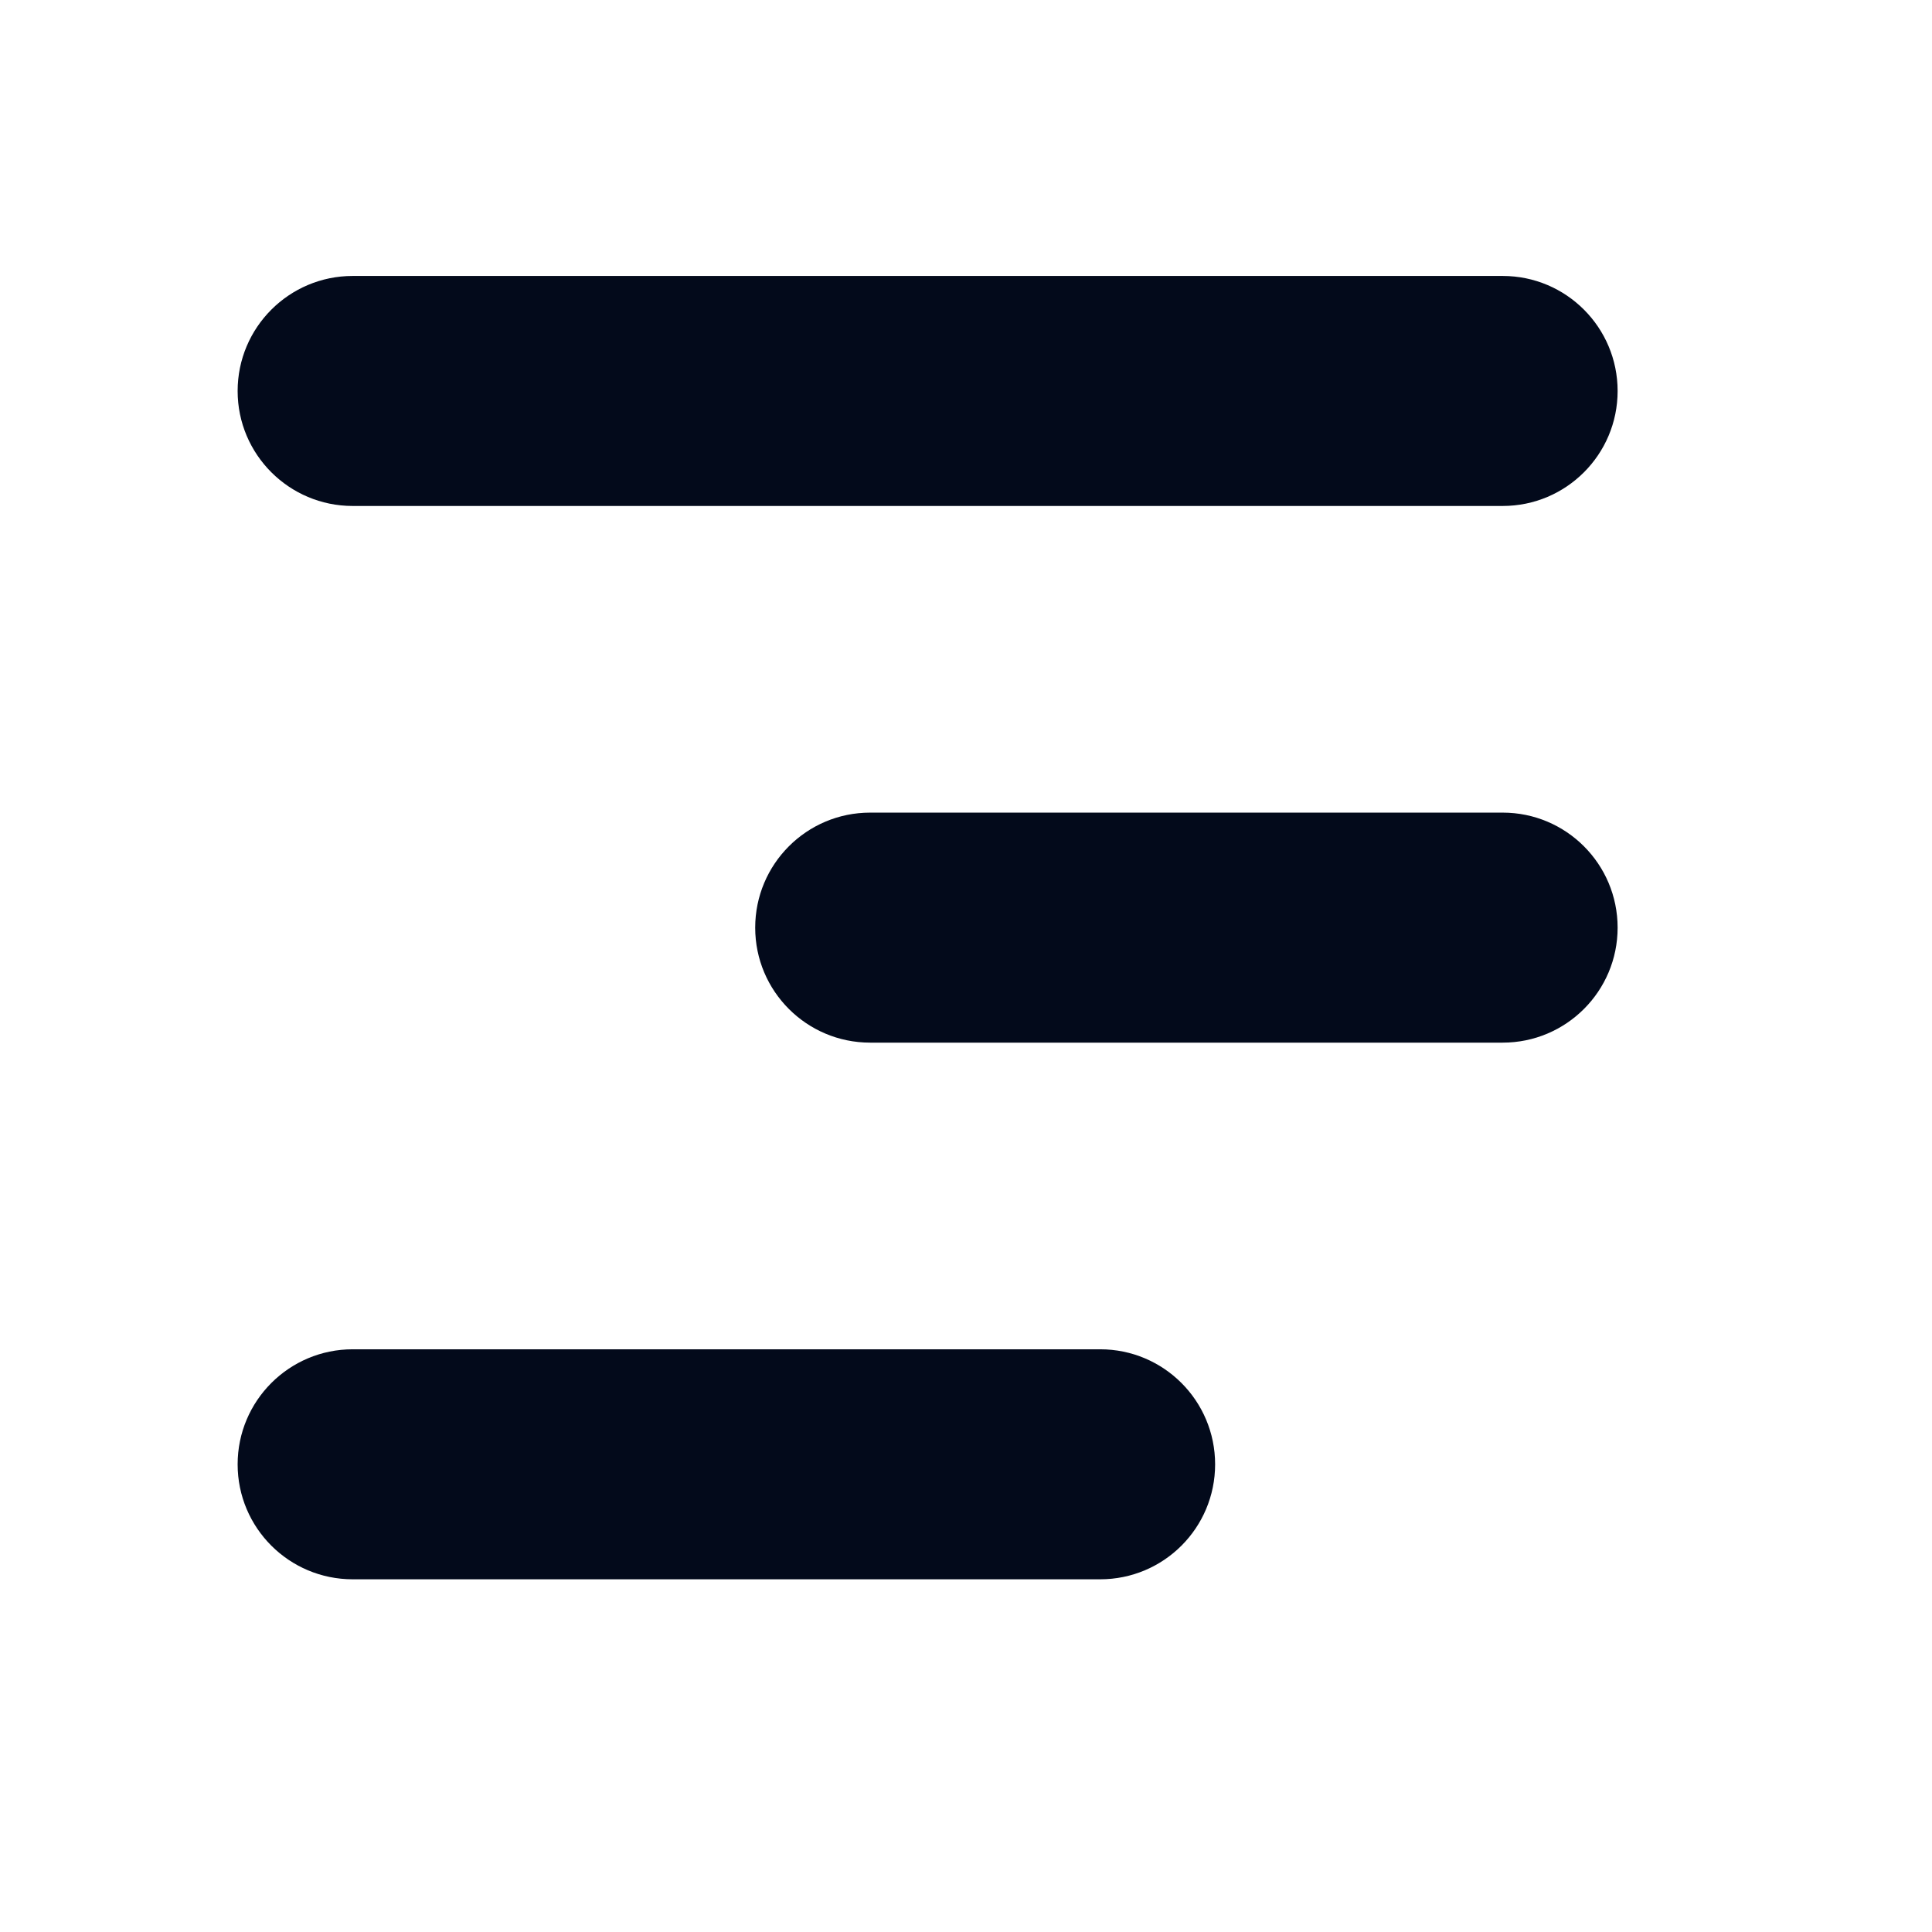 <svg width="18" height="18" viewBox="0 0 18 18" fill="none" xmlns="http://www.w3.org/2000/svg">
<path fill-rule="evenodd" clip-rule="evenodd" d="M15.071 3.643C15.071 3.051 14.592 2.571 14 2.571H3.286C2.694 2.571 2.214 3.051 2.214 3.643C2.214 4.234 2.694 4.714 3.286 4.714H14C14.592 4.714 15.071 4.234 15.071 3.643ZM7.036 8.643C7.036 8.051 7.515 7.571 8.107 7.571H14C14.592 7.571 15.071 8.051 15.071 8.643C15.071 9.234 14.592 9.714 14 9.714H8.107C7.515 9.714 7.036 9.234 7.036 8.643ZM2.214 13.643C2.214 13.051 2.694 12.571 3.286 12.571H10.25C10.842 12.571 11.321 13.051 11.321 13.643C11.321 14.235 10.842 14.714 10.25 14.714H3.286C2.694 14.714 2.214 14.235 2.214 13.643Z" fill="#030A1B"/>
</svg>
